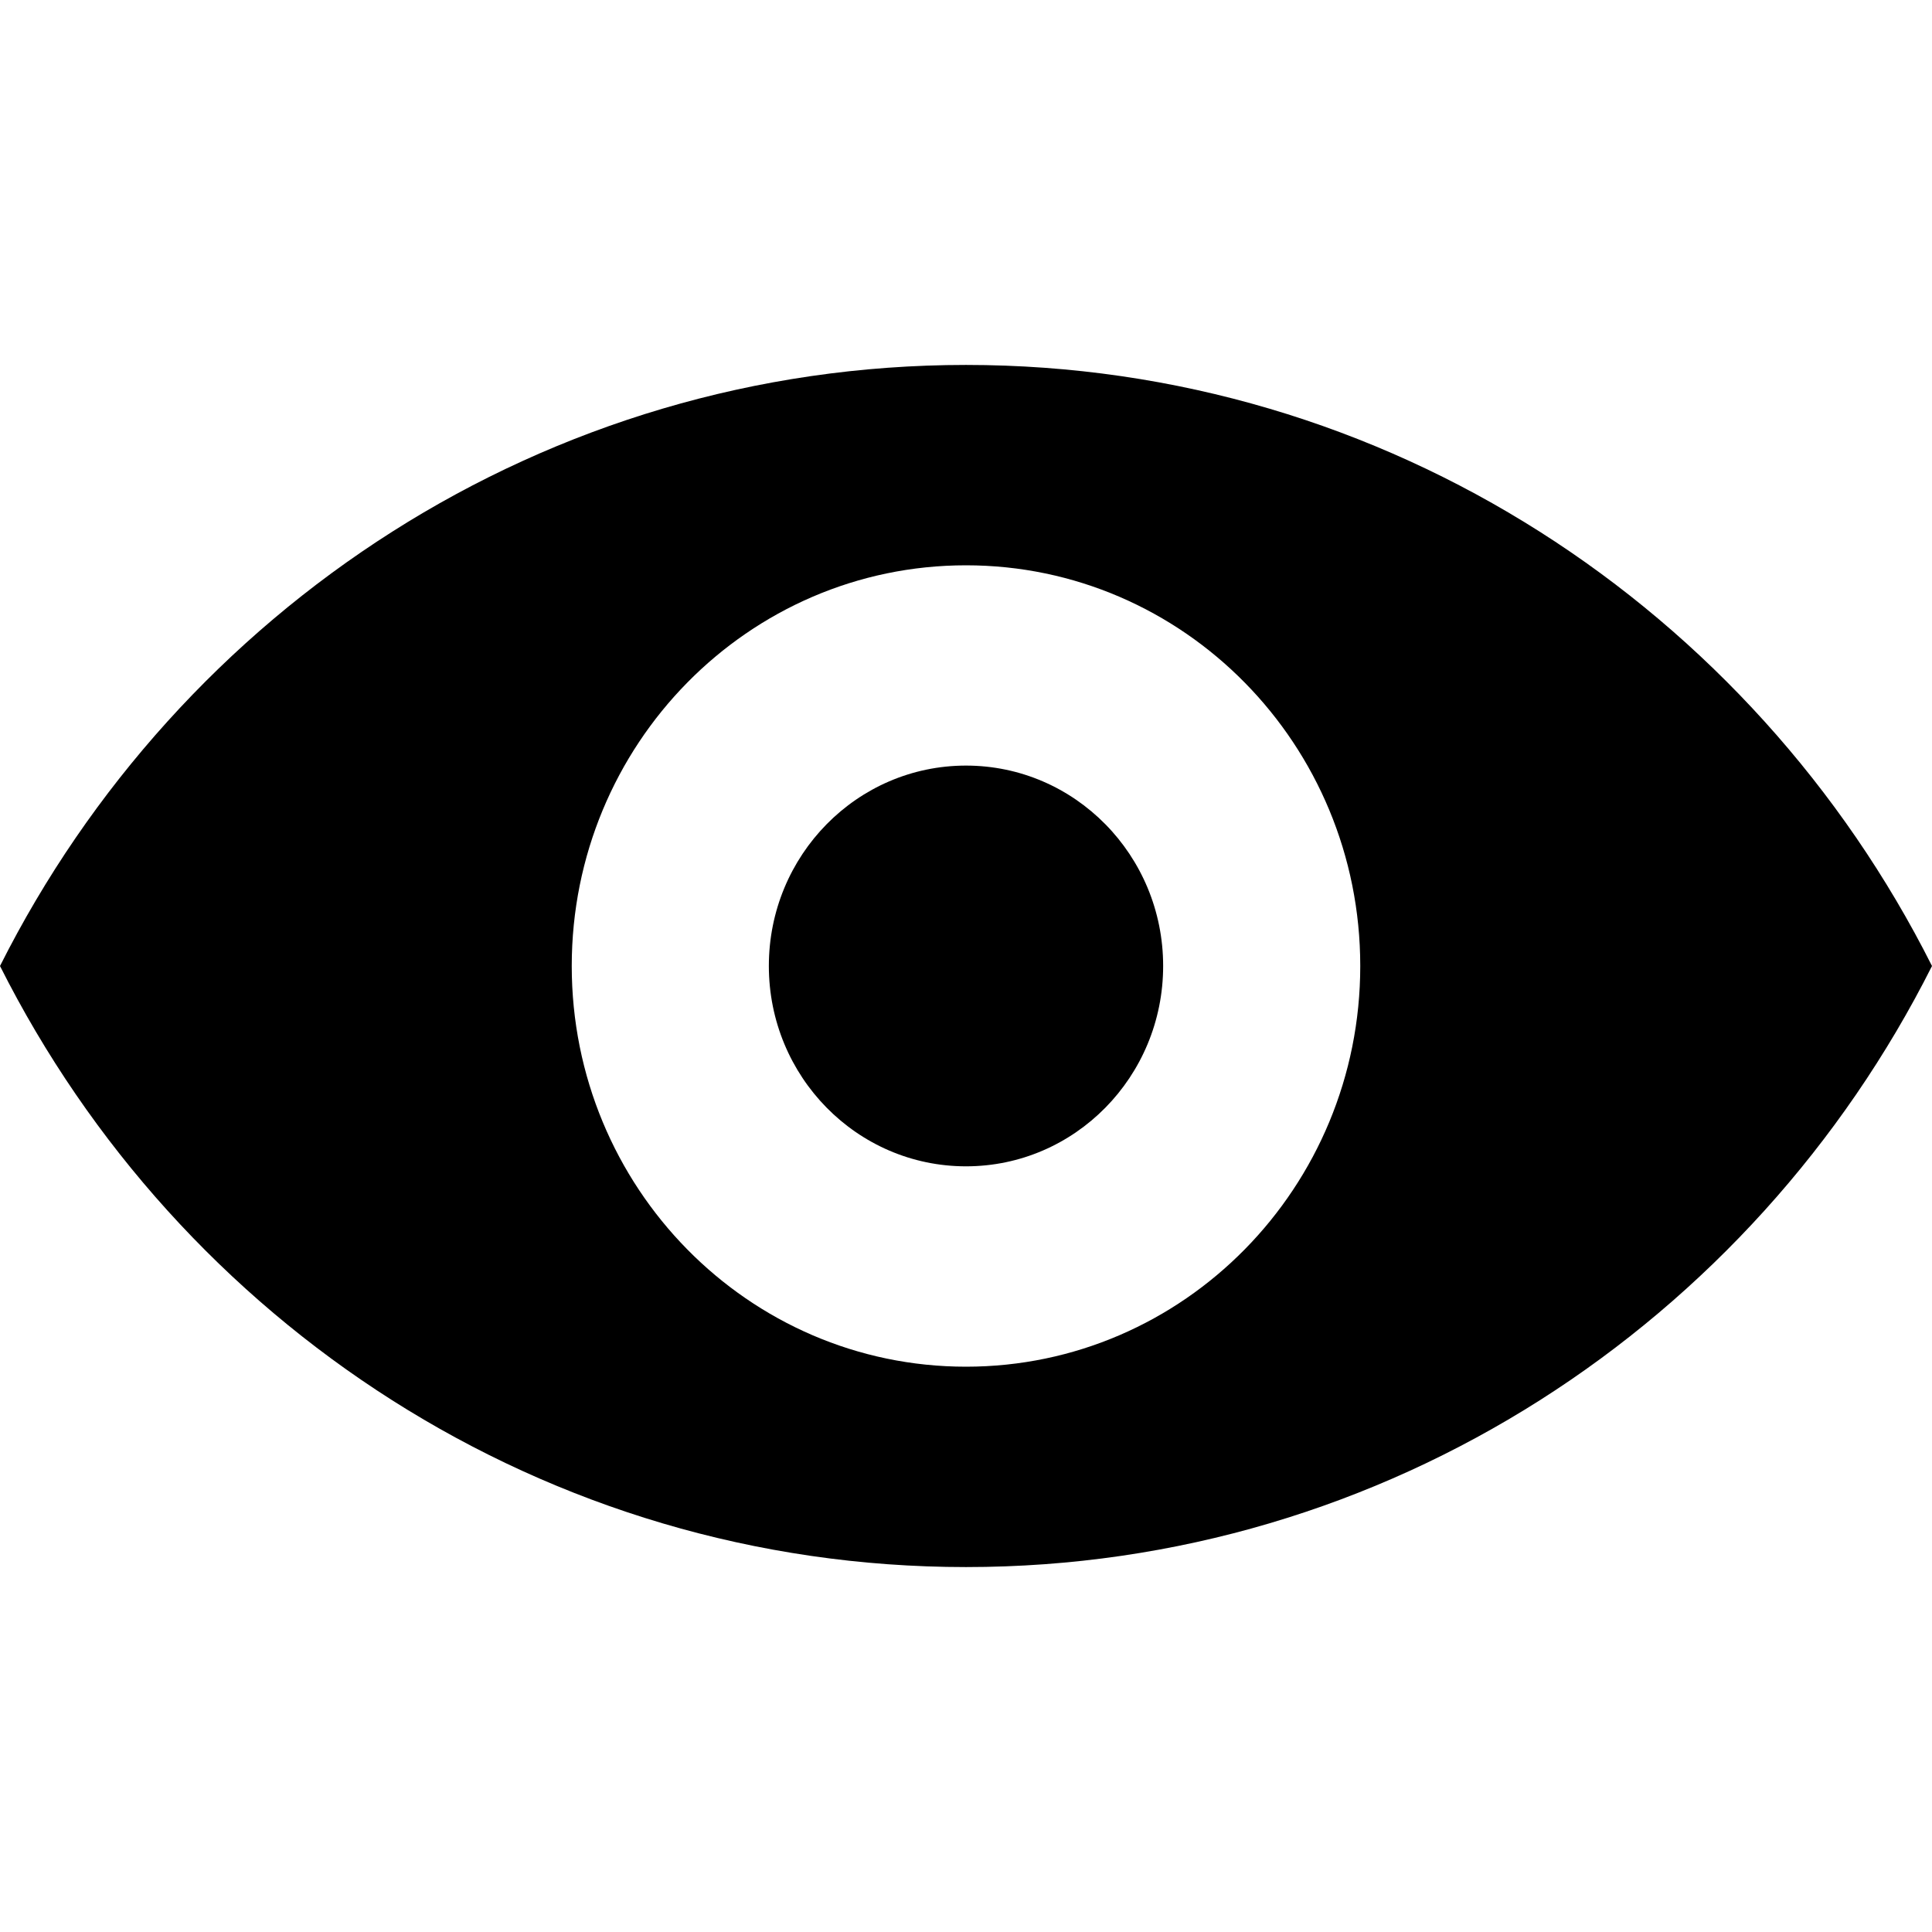 <?xml version="1.0" encoding="UTF-8" standalone="no"?>
<svg width="45px" height="45px">
  <path style="fill-rule:evenodd;stroke-width:3.781" d="M 45,22.5 C 40.82,14.189 32.314,8.5 22.5,8.5 12.686,8.5 4.18,14.189 0,22.5 c 4.18,8.311 12.686,14 22.5,14 9.814,0 18.32,-5.689 22.5,-14 z m -22.5,9.333 c 5.072,0 9.183,-4.179 9.183,-9.333 0,-5.155 -4.111,-9.333 -9.183,-9.333 -5.072,0 -9.183,4.179 -9.183,9.333 0,5.155 4.111,9.333 9.183,9.333 z m 0,-4.667 c 2.536,0 4.592,-2.089 4.592,-4.667 0,-2.577 -2.056,-4.667 -4.592,-4.667 -2.536,0 -4.592,2.089 -4.592,4.667 0,2.577 2.056,4.667 4.592,4.667 z"/>
</svg>
